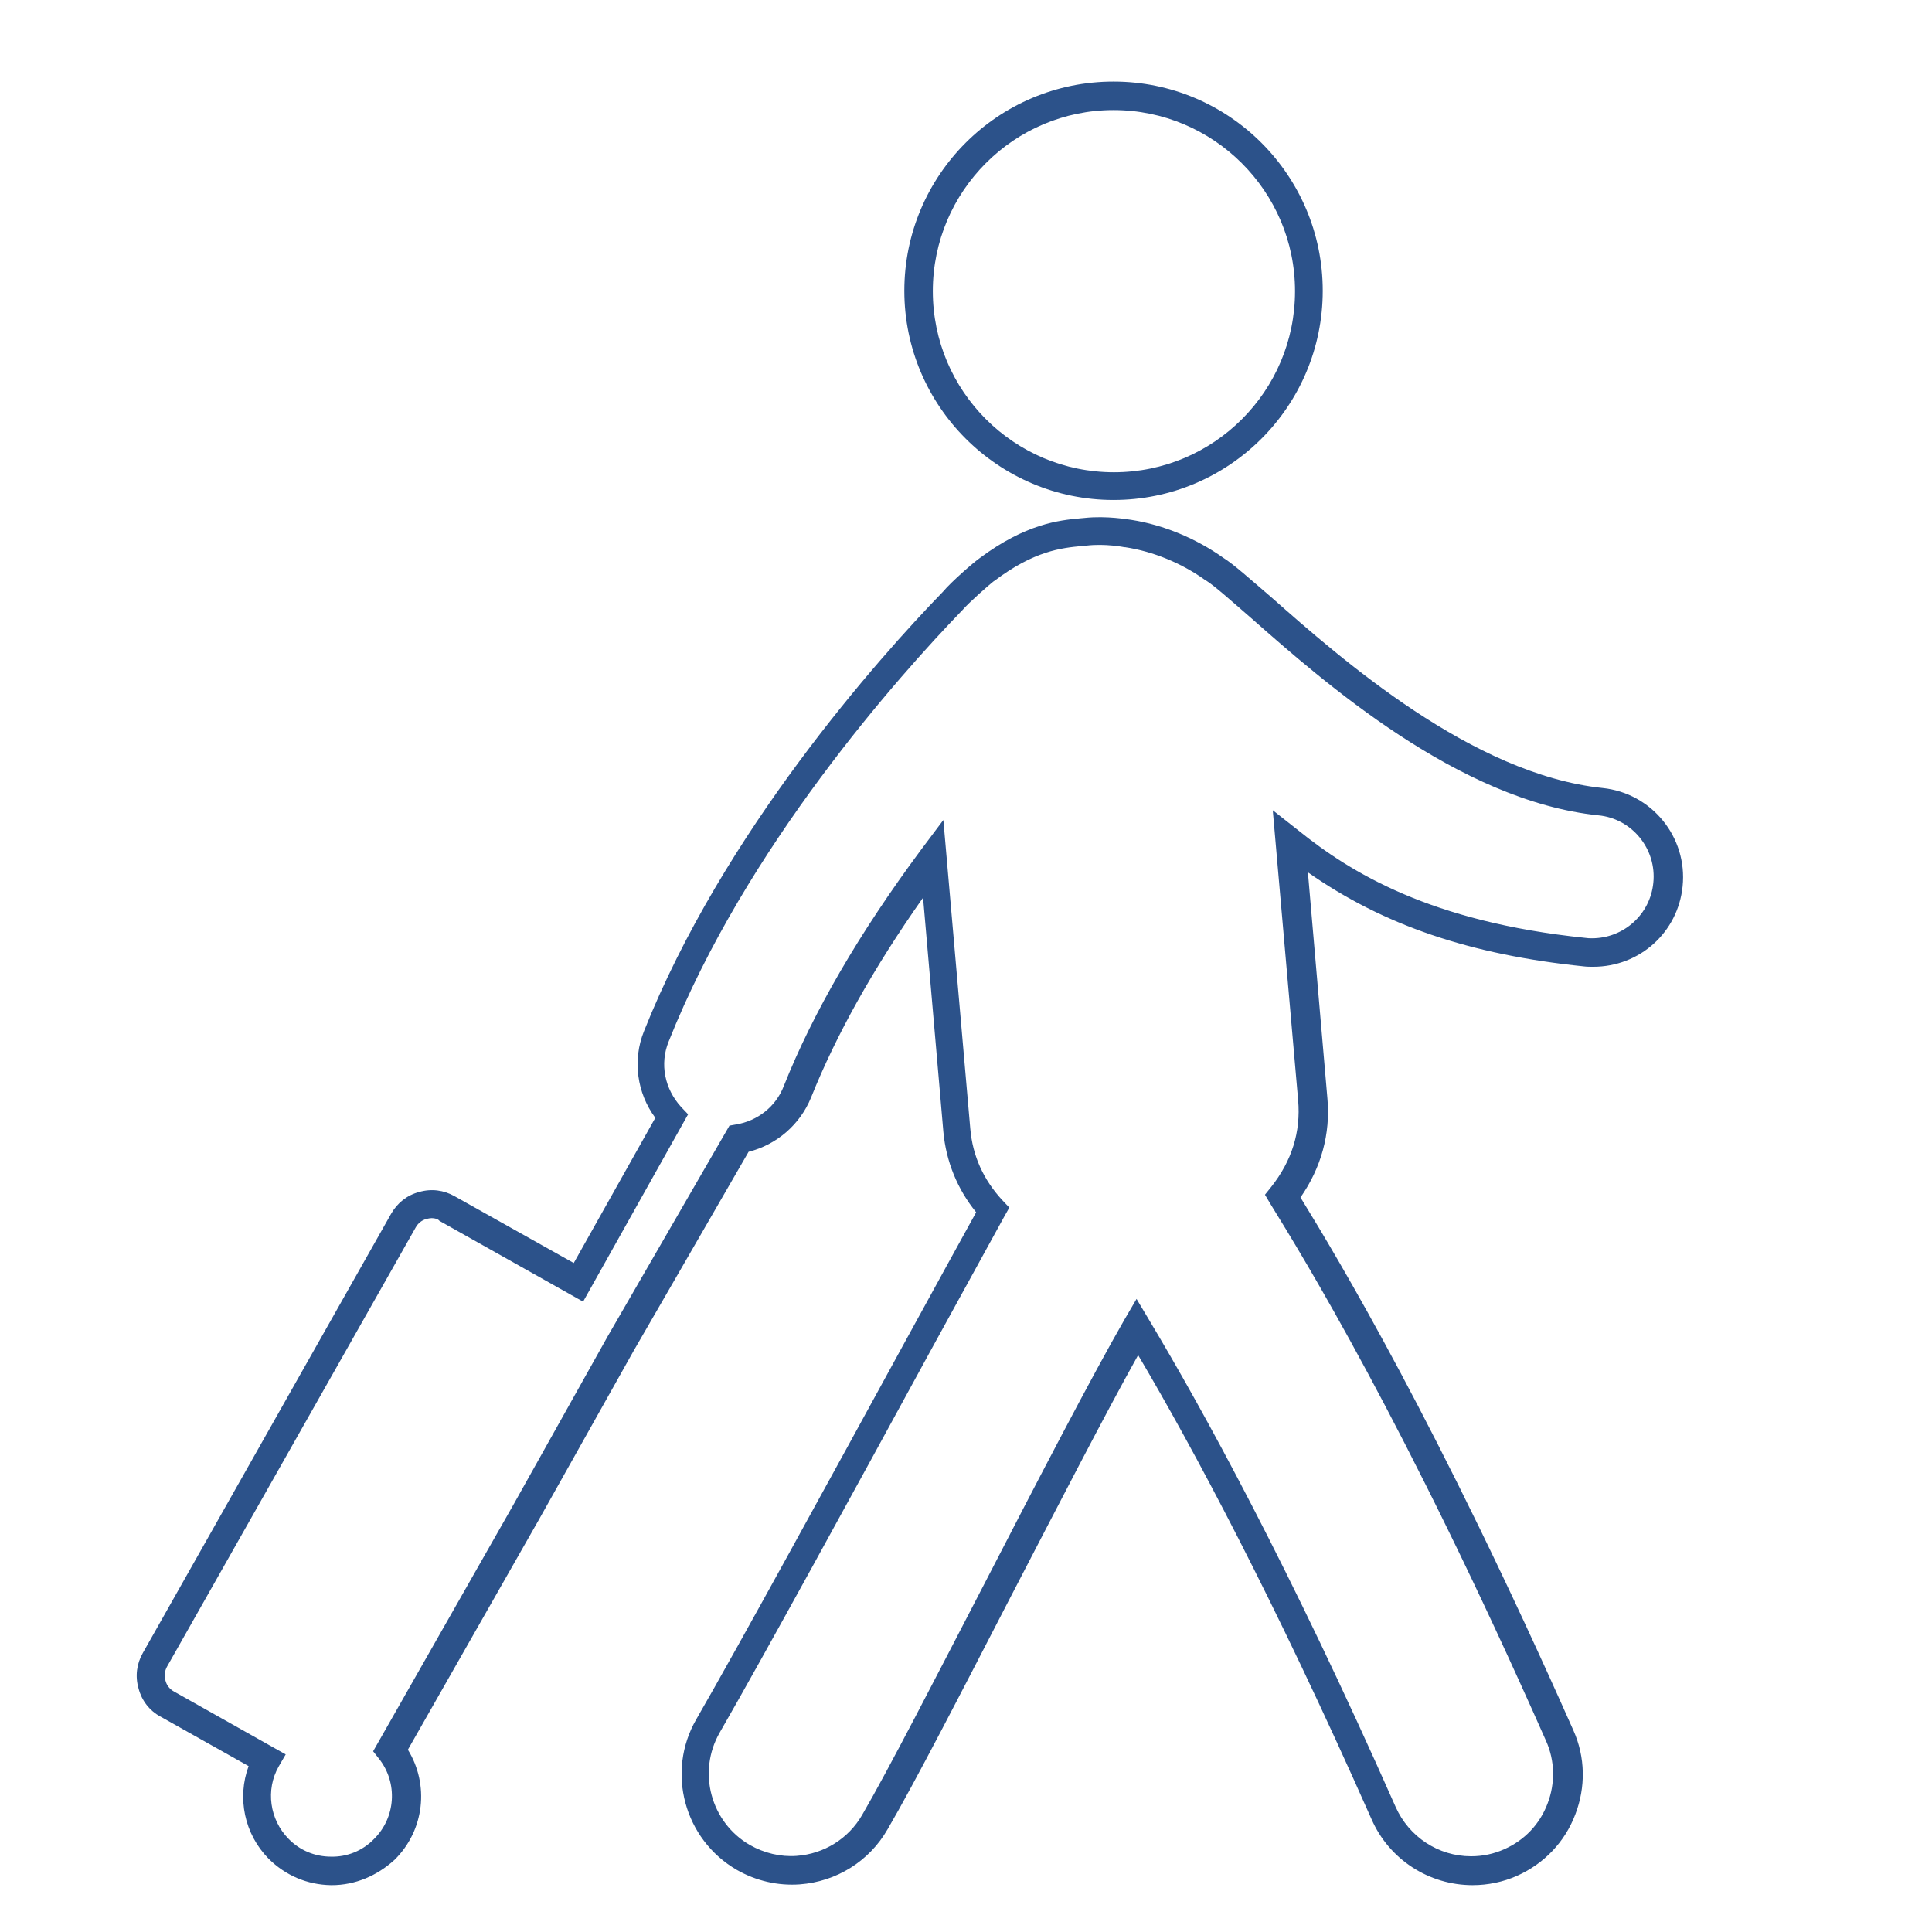 <?xml version="1.0" encoding="utf-8"?>
<!-- Generator: Adobe Illustrator 22.1.0, SVG Export Plug-In . SVG Version: 6.00 Build 0)  -->
<svg version="1.1" id="Capa_1" xmlns="http://www.w3.org/2000/svg" xmlns:xlink="http://www.w3.org/1999/xlink" x="0px" y="0px"
	 viewBox="0 0 495 495" style="enable-background:new 0 0 495 495;" xml:space="preserve">
<style type="text/css">
	.st0{fill:#2C528A;}
</style>
<g>
	<g>
		<g>
			<path class="st0" d="M285.3,128.1c-29.5,0-53.6-24-53.6-53.6s24-53.6,53.6-53.6s53.6,24,53.6,53.6S314.9,128.1,285.3,128.1z
				 M285.3,28.2C259.8,28.2,239,49,239,74.6s20.8,46.4,46.4,46.4s46.4-20.8,46.4-46.4S310.9,28.2,285.3,28.2z"/>
		</g>
		<g>
			<path class="st0" d="M85,483c-0.1,0-0.1,0-0.2,0c-6.1-0.1-11.7-2.5-16-6.8c-6.2-6.3-8.1-15.6-5.1-23.7l-22.6-12.7
				c-2.8-1.5-4.8-4.1-5.6-7.2c-0.9-3.1-0.5-6.3,1.1-9.1L100.2,311c1.6-2.8,4.1-4.8,7.2-5.6c3.1-0.9,6.3-0.5,9.1,1.1l30.5,17.1
				l20.9-37.2c-4.7-6.3-5.9-14.8-2.9-22.2c20.3-51,60.2-95.7,76.6-112.6c2.1-2.5,7.7-7.4,9.4-8.6c11.8-8.8,20.3-9.7,25.8-10.2
				l1.1-0.1c5.7-0.6,11.1,0.4,12,0.5c8.3,1.3,16.6,4.8,23.5,9.7c2.7,1.7,6.7,5.3,12.3,10.1c18,15.9,51.5,45.4,84.9,48.9l0,0
				c12.6,1.3,21.8,12.6,20.5,25.2c-1.2,11.8-11,20.6-22.9,20.6c-0.8,0-1.6,0-2.4-0.1c-29.1-3-51.3-10.5-70.7-24.1l5,58
				c0.8,9-1.6,17.7-6.9,25.3c9.7,15.8,35.1,58,69.9,136.5c3.1,6.9,3.2,14.6,0.5,21.6c-2.7,7.1-8,12.6-14.9,15.7
				c-3.6,1.6-7.5,2.4-11.4,2.4c-11.2,0-21.4-6.6-25.9-16.9c-25.2-56.9-45.9-95.4-59.8-118.9c-8.5,15.2-20.8,39.1-32.8,62.2
				c-12.6,24.4-24.5,47.5-31.4,59.3c-4.7,8.2-13.1,13.4-22.5,14.1c-5.6,0.4-11.2-0.9-16.1-3.7c-13.5-7.8-18.2-25.1-10.4-38.6
				c10.8-18.7,34.7-62.4,53.9-97.5c7.1-12.9,13.3-24.3,17.8-32.4c-4.8-5.9-7.7-13-8.4-20.6l-5.2-60c-12.7,18-22.3,35.2-28.7,51.2
				c-2.8,6.9-8.8,12.1-16,13.9l-29.4,50.9l-24.3,43.3l-33.6,59c5.5,8.9,4.3,20.6-3.4,28.2C96.6,480.6,91,483,85,483z M110.6,312.1
				c-0.4,0-0.9,0.1-1.3,0.2c-1.2,0.3-2.2,1.1-2.8,2.2L42.8,427c-0.6,1.1-0.8,2.4-0.4,3.6c0.3,1.2,1.1,2.2,2.2,2.8l28.6,16.1
				l-1.8,3.1c-3.4,6-2.3,13.6,2.5,18.5c2.9,3,6.8,4.6,10.9,4.6c4.1,0.1,8.1-1.5,11-4.5c5.6-5.5,6.2-14.4,1.3-20.6l-1.5-1.9
				l35.9-63.1l24.3-43.4l31.1-53.8l1.7-0.3c5.5-0.9,10.2-4.6,12.2-9.8c7.5-18.9,19.4-39.3,35.2-60.6l5.7-7.6l6.9,79.1
				c0.6,7,3.4,13.1,8.2,18.3l1.8,1.9l-1.3,2.3c-4.5,8.2-11.2,20.4-19,34.6c-19.2,35.2-43.1,78.9-53.9,97.6
				c-5.8,10.1-2.3,23,7.7,28.8c3.7,2.1,7.9,3.1,12,2.8c7-0.5,13.3-4.4,16.8-10.5c6.8-11.7,18.6-34.7,31.2-59
				c13.5-26.2,27.6-53.3,36-67.9l3.1-5.3l3.1,5.2c13.8,23,36,63.3,63.3,125c3.4,7.6,10.9,12.6,19.3,12.6c3,0,5.8-0.6,8.5-1.8
				c5.2-2.3,9.1-6.4,11.1-11.7c2-5.2,1.9-11-0.4-16.1c-36.2-81.8-62.2-123.9-70.7-137.7l-1.3-2.2l1.6-2c5.3-6.7,7.6-14.1,6.9-22.2
				l-6.5-74.3l6.6,5.2c13.3,10.7,33.7,23.4,73.5,27.5c0.6,0.1,1.1,0.1,1.7,0.1c8.1,0,14.9-6.1,15.7-14.2c0.9-8.7-5.5-16.5-14.1-17.3
				c-35.8-3.7-70.4-34.2-89-50.6c-5.2-4.5-9.2-8.1-11.4-9.5l-0.2-0.1c-6.1-4.4-13.4-7.4-20.6-8.5l-0.2,0c0,0-4.9-1-9.8-0.4l-1.2,0.1
				c-5.1,0.5-12.1,1.2-22.3,8.9l-0.3,0.2c-0.8,0.6-6.3,5.4-7.9,7.3l-0.2,0.2c-16,16.6-55.3,60.5-75.1,110.4
				c-2.3,5.7-1,12.1,3.2,16.7l1.8,1.9l-26.9,48l-36.8-20.7C112.2,312.3,111.4,312.1,110.6,312.1z"/>
		</g>
	</g>
</g>
</svg>
